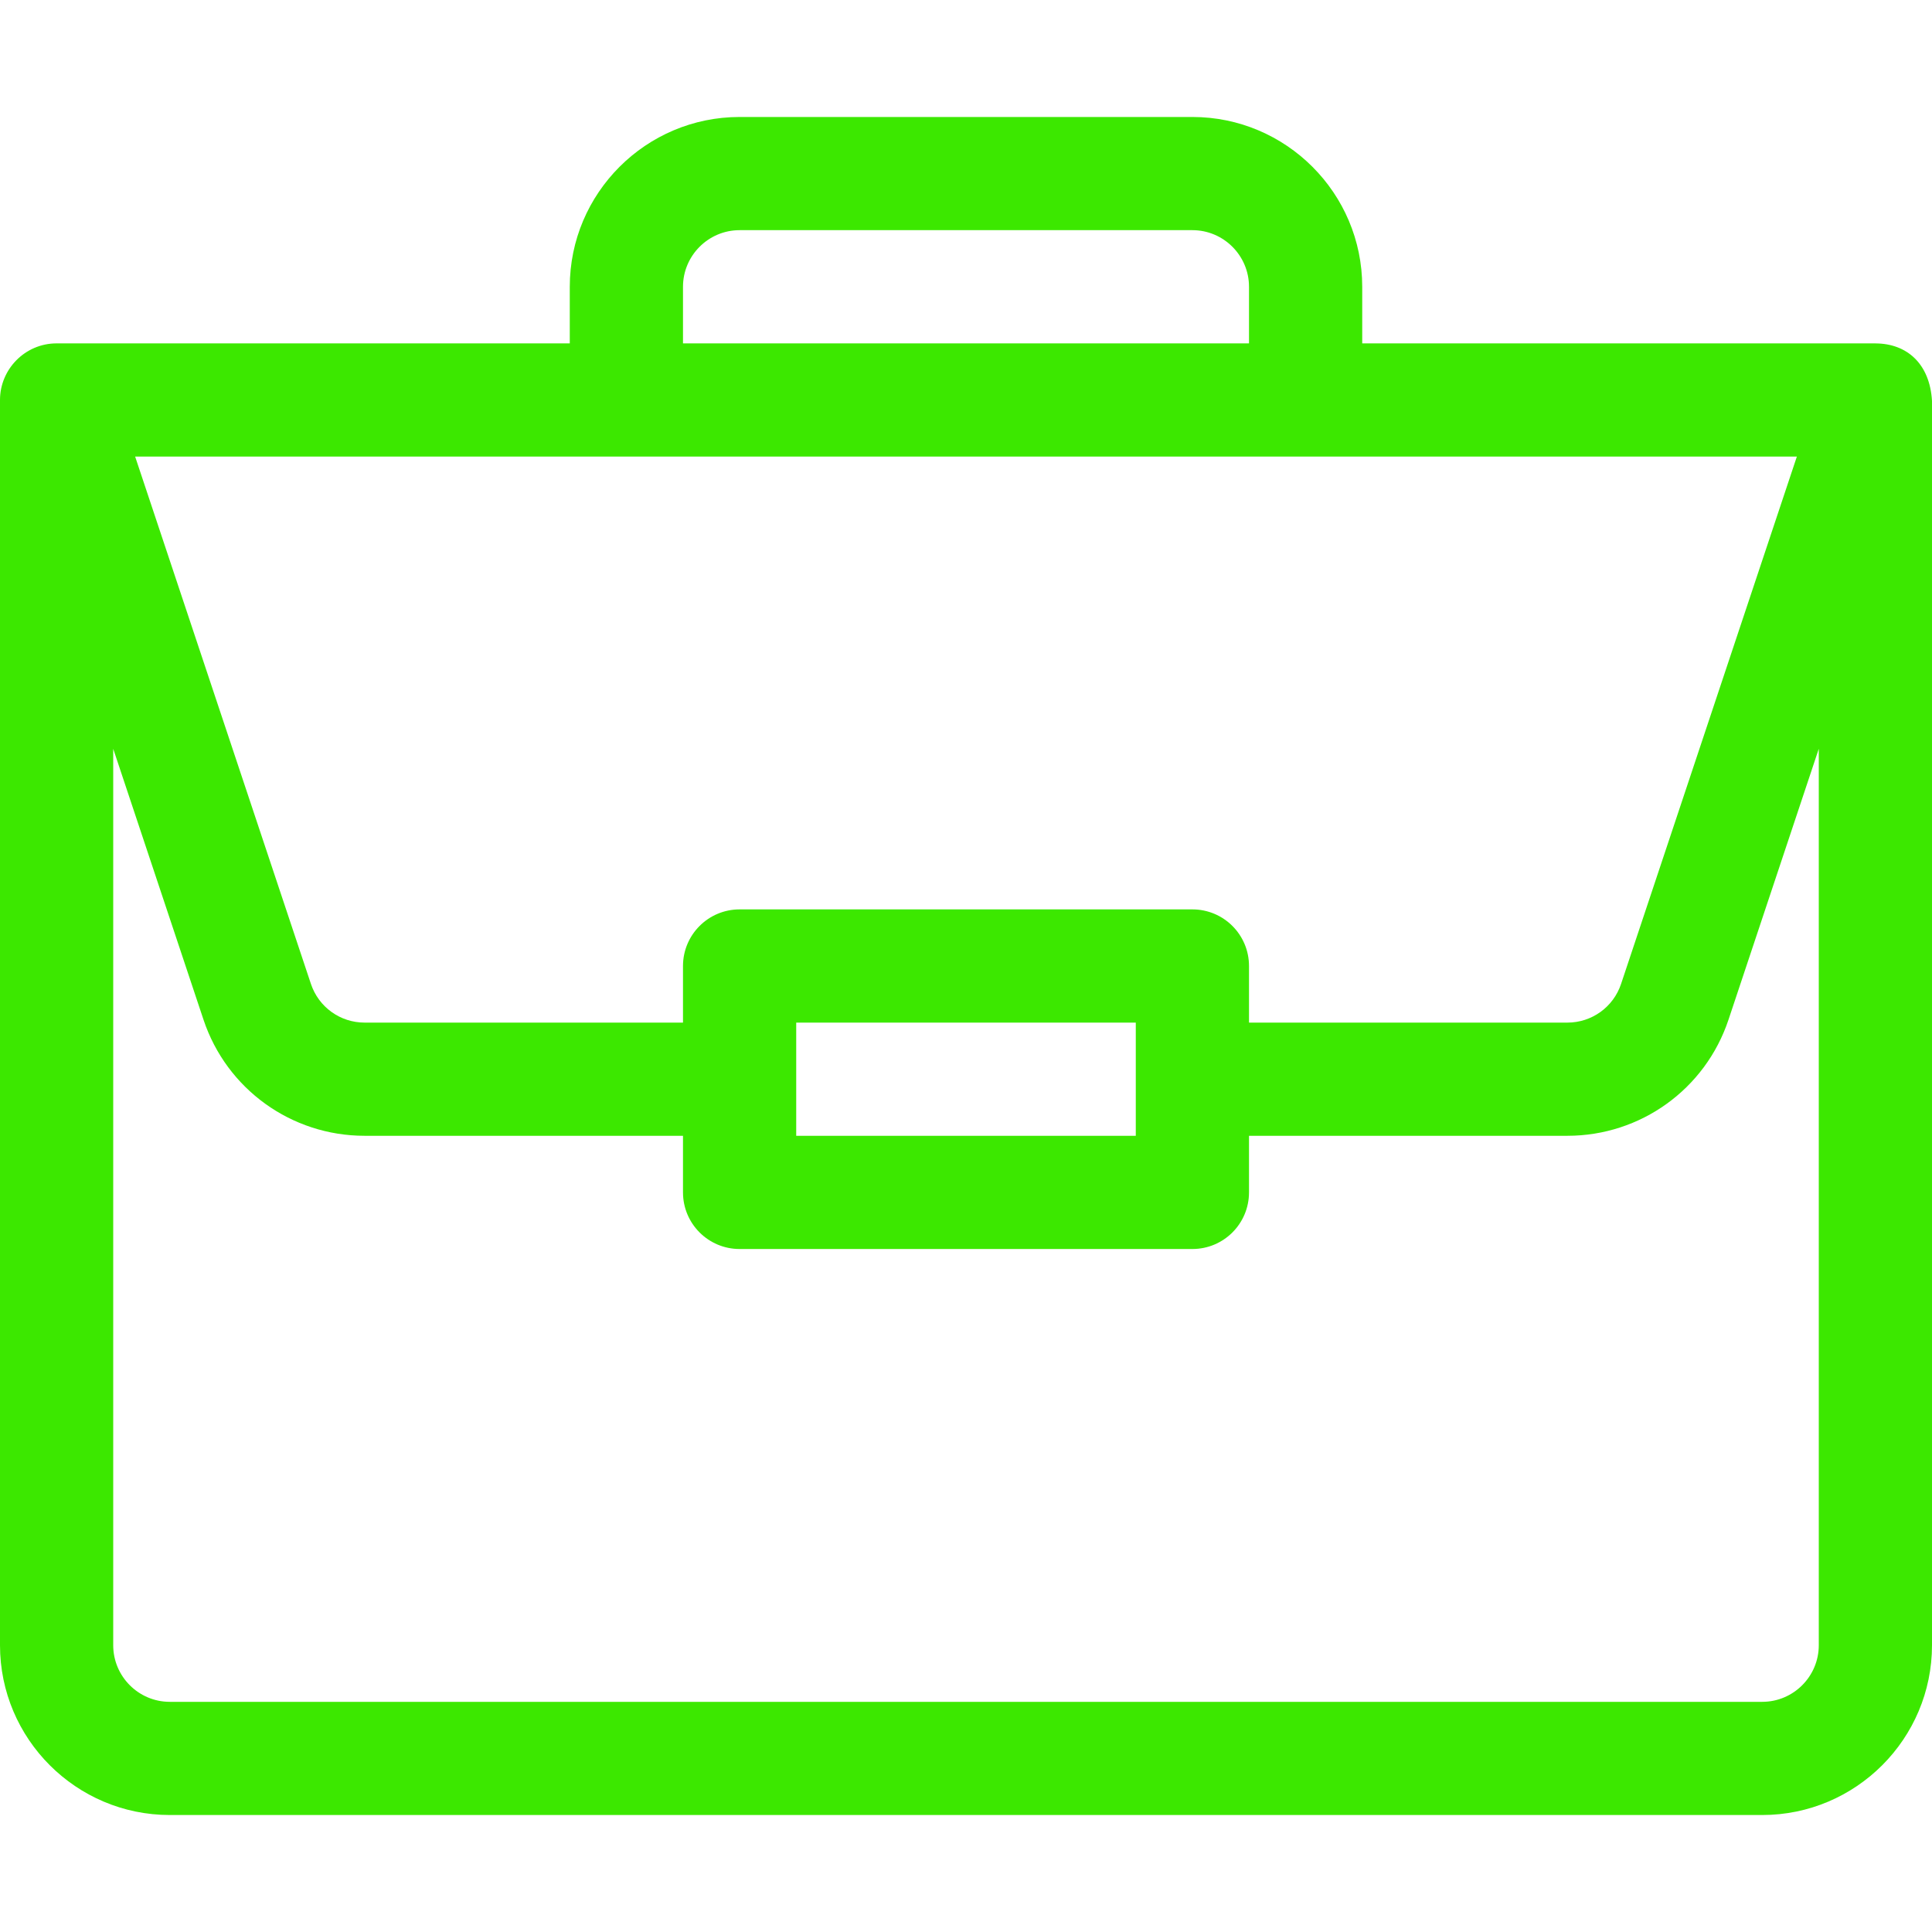 <svg width="60" height="60" viewBox="0 0 60 60" fill="none" xmlns="http://www.w3.org/2000/svg">
<path d="M58.253 10.665C58.249 10.665 58.246 10.664 58.242 10.664H42.305V8.906C42.305 5.999 39.939 3.633 37.031 3.633H22.969C20.061 3.633 17.695 5.999 17.695 8.906V10.664H1.758C0.779 10.664 0 11.466 0 12.422V51.094C0 54.002 2.366 56.367 5.273 56.367H54.727C57.634 56.367 60 54.002 60 51.094V12.459C60 12.457 60 12.454 60 12.452C59.933 11.298 59.223 10.671 58.253 10.665ZM21.211 8.906C21.211 7.937 22 7.148 22.969 7.148H37.031C38 7.148 38.789 7.937 38.789 8.906V10.664H21.211V8.906ZM55.803 14.18L50.344 30.556C50.105 31.275 49.435 31.758 48.677 31.758H38.789V30C38.789 29.029 38.002 28.242 37.031 28.242H22.969C21.998 28.242 21.211 29.029 21.211 30V31.758H11.323C10.565 31.758 9.895 31.275 9.656 30.556L4.197 14.18H55.803ZM35.273 31.758V35.273H24.727V31.758H35.273ZM56.484 51.094C56.484 52.063 55.696 52.852 54.727 52.852H5.273C4.304 52.852 3.516 52.063 3.516 51.094V23.254L6.32 31.668C7.039 33.825 9.05 35.273 11.323 35.273H21.211V37.031C21.211 38.002 21.998 38.789 22.969 38.789H37.031C38.002 38.789 38.789 38.002 38.789 37.031V35.273H48.677C50.95 35.273 52.961 33.825 53.68 31.668L56.484 23.254V51.094Z" fill="#3CE800"/>
</svg>
